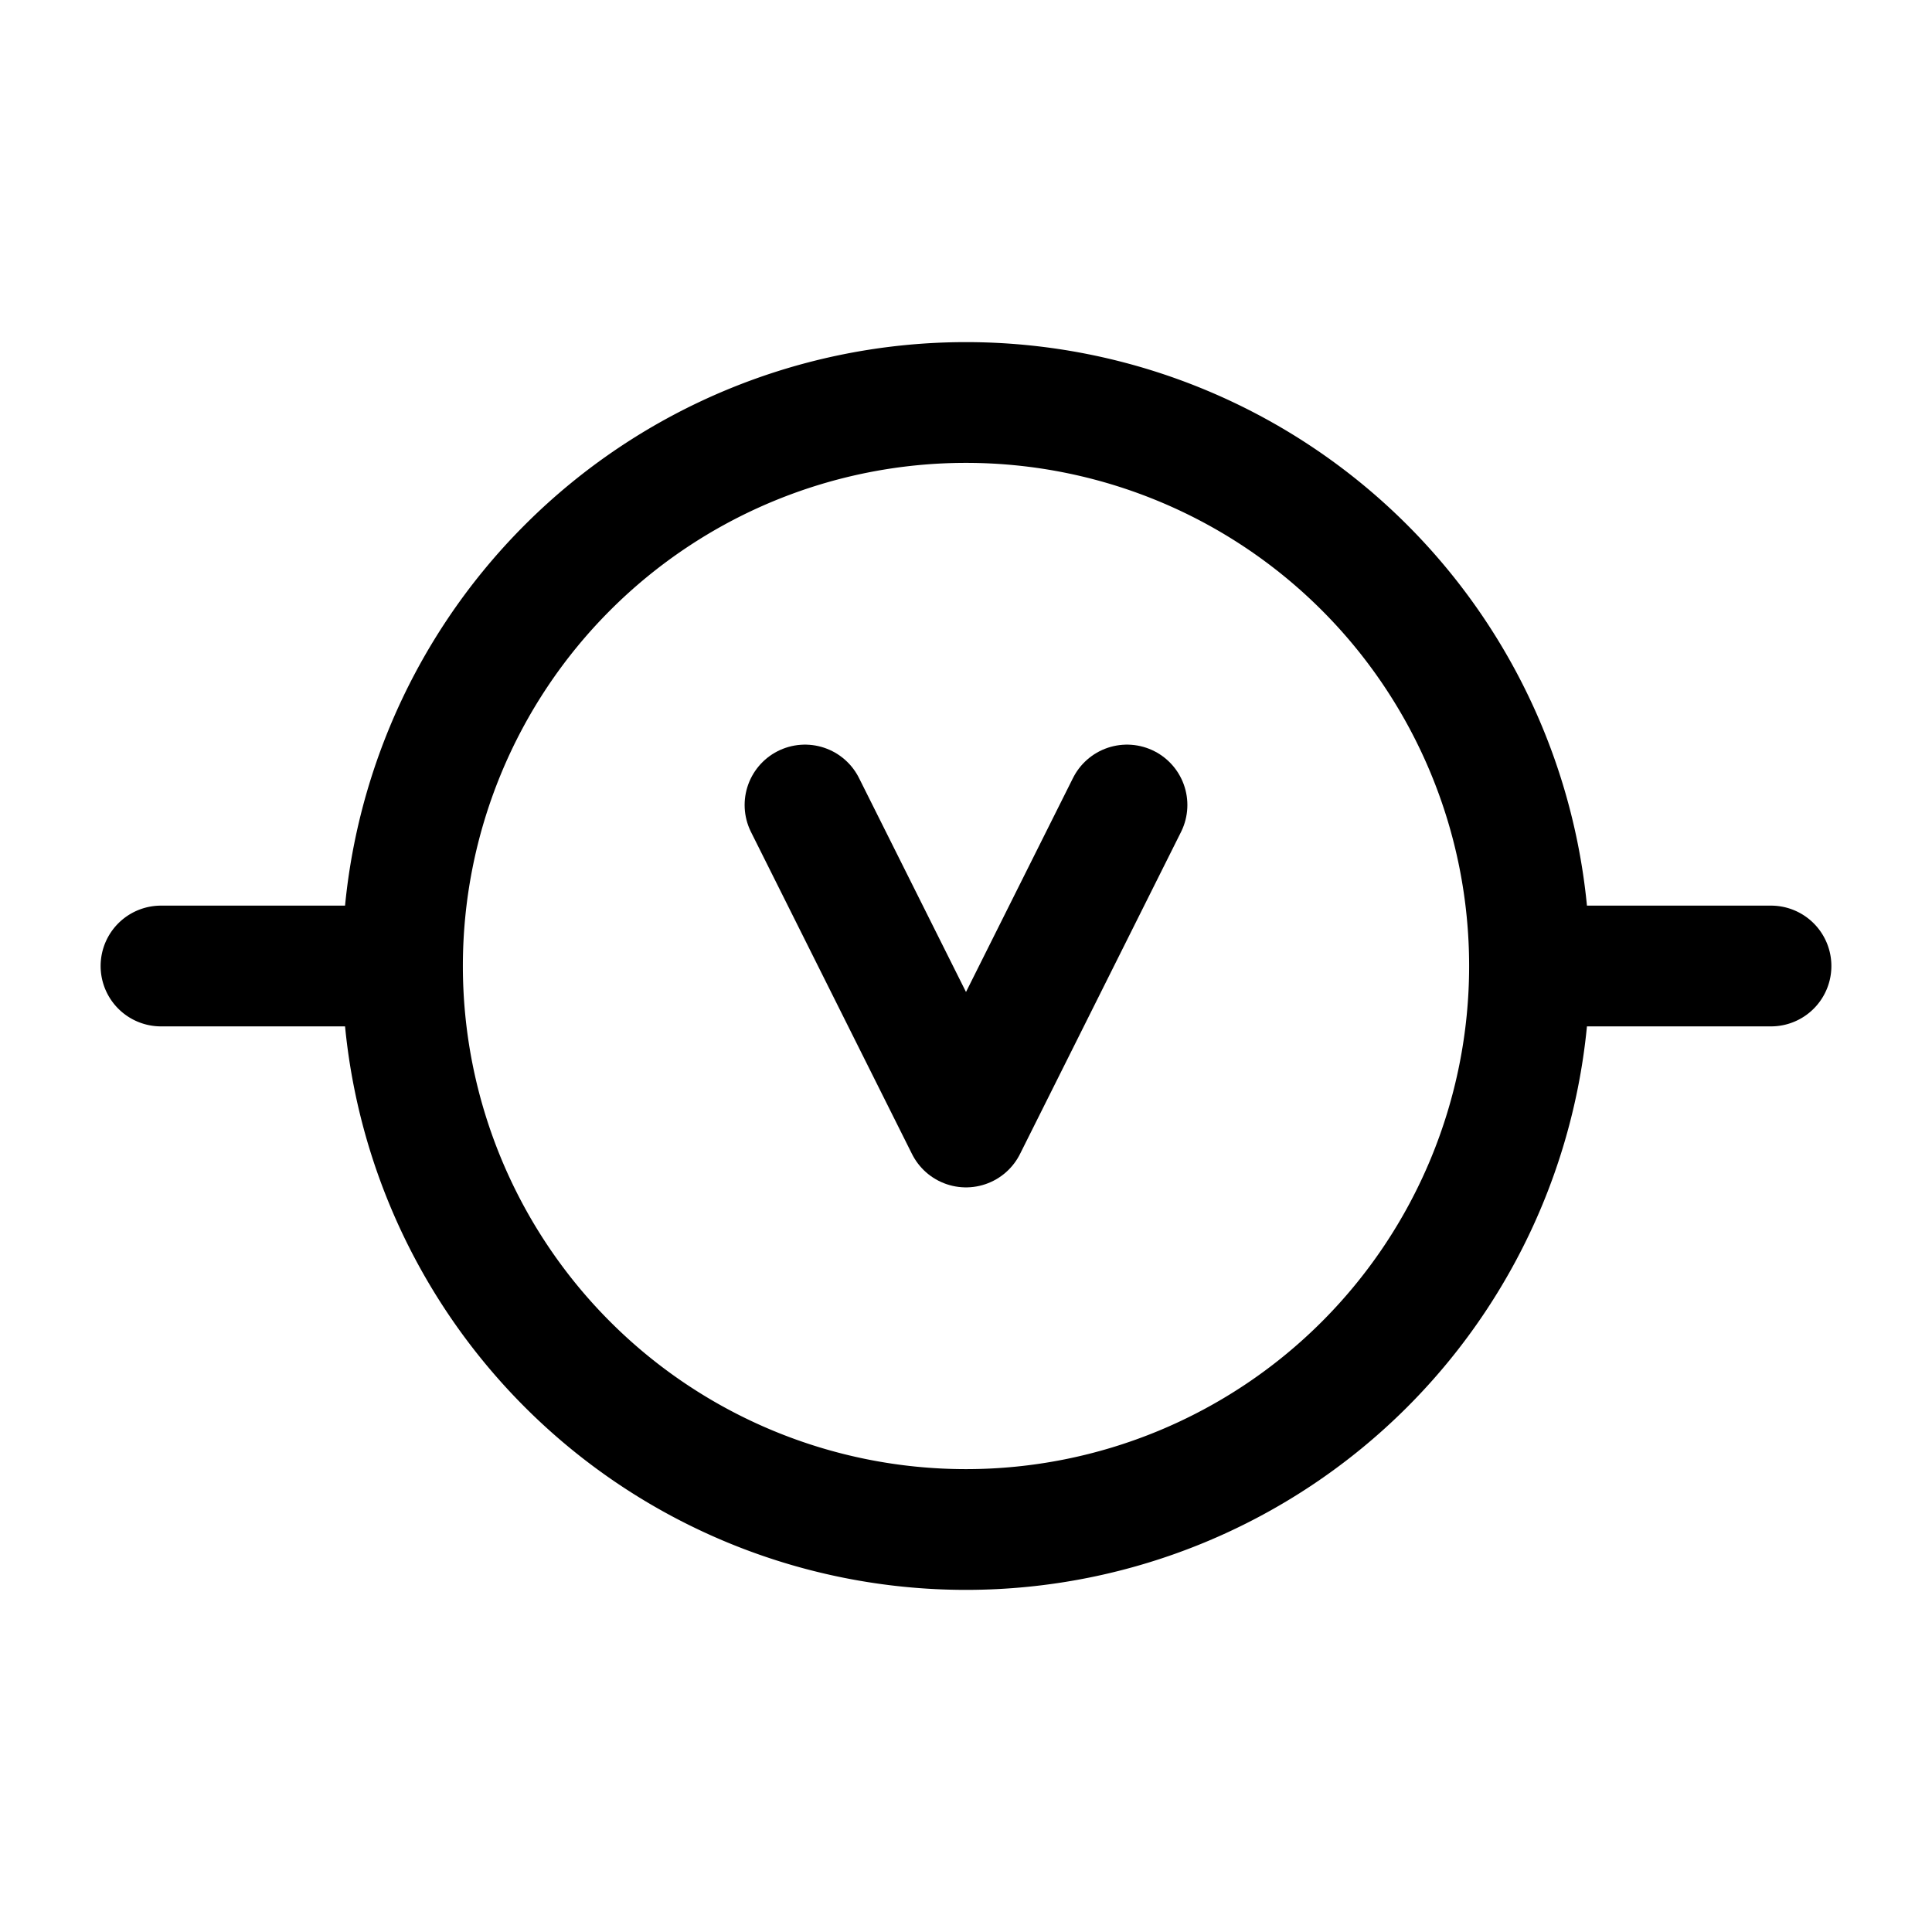 <svg xmlns="http://www.w3.org/2000/svg" fill="none" stroke-linecap="round" stroke-linejoin="round" viewBox="0 0 24 24" stroke-width="1.5" stroke="currentColor" aria-hidden="true" data-slot="icon" height="16px" width="16px">
  <path d="M5 12a7 7 0 1 0 14 0 7 7 0 1 0-14 0M5 12H2M19 12h3"/>
  <path d="m10 10 2 4 2-4"/>
</svg>
